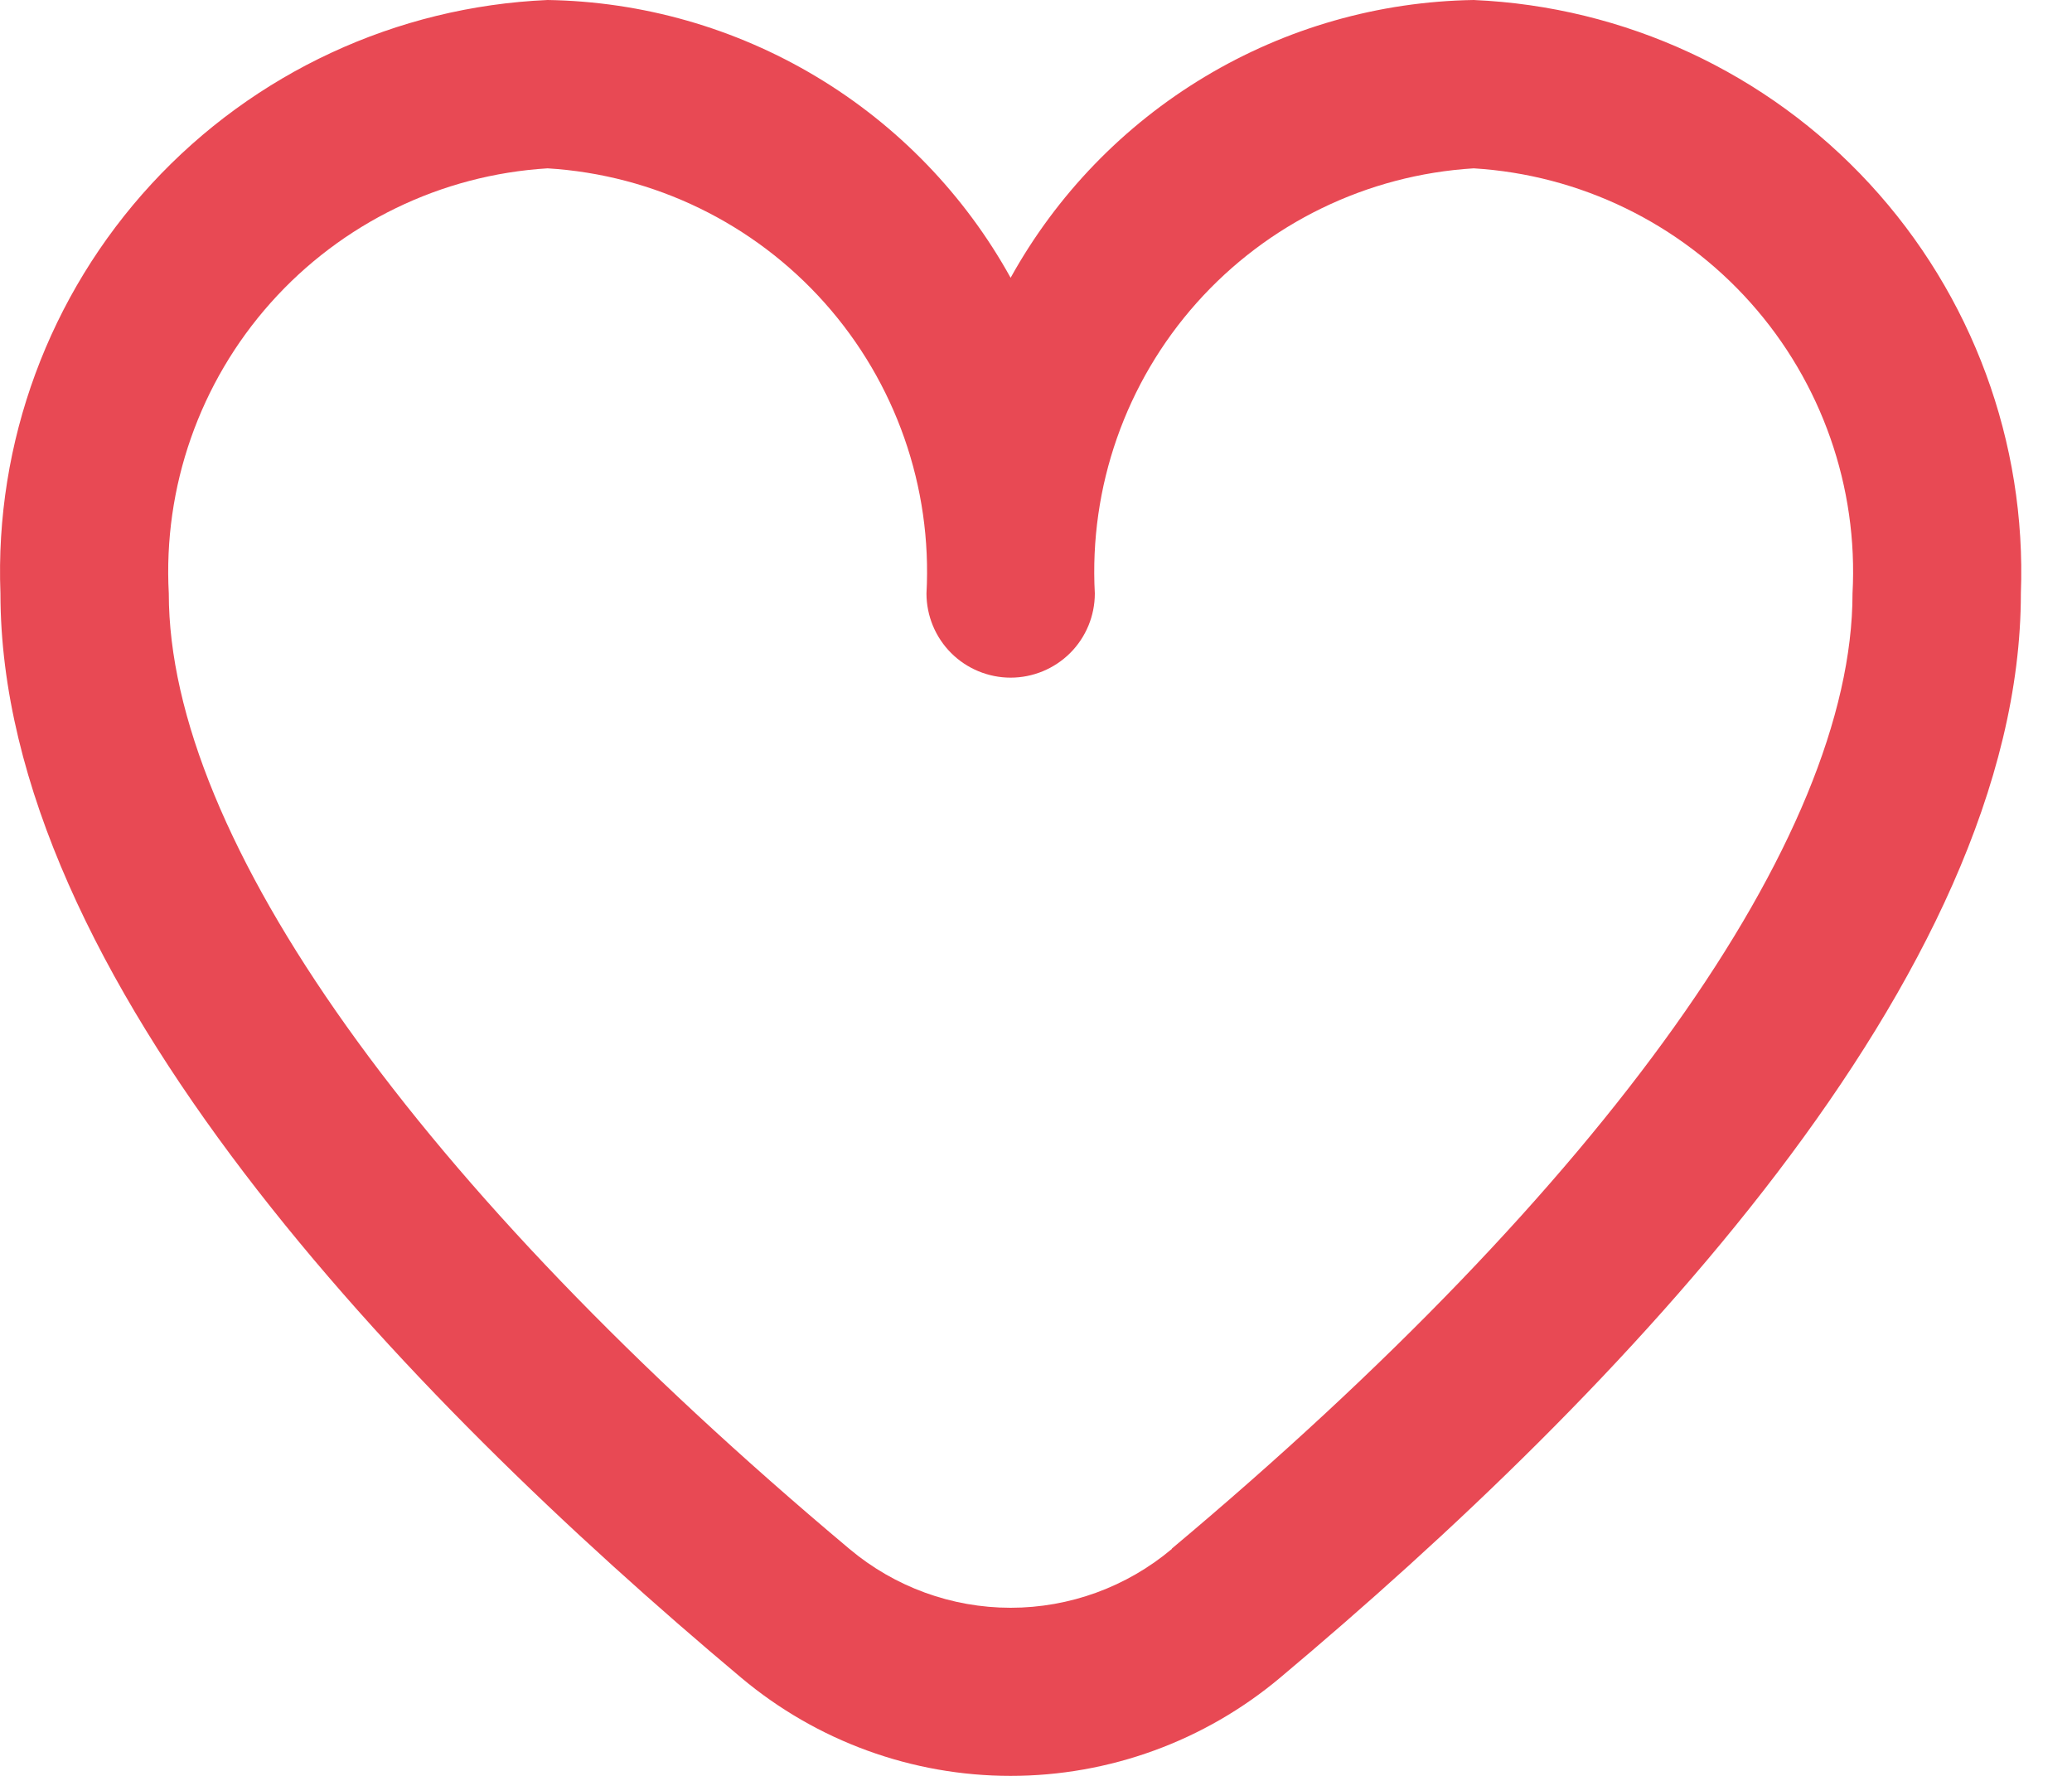 <svg width="28" height="24" viewBox="0 0 28 24" fill="none" xmlns="http://www.w3.org/2000/svg">
<path d="M19.915 0C18.633 0.02 17.38 0.378 16.282 1.037C15.183 1.696 14.278 2.633 13.657 3.754C13.037 2.633 12.132 1.696 11.033 1.037C9.934 0.378 8.681 0.02 7.4 0C5.358 0.089 3.434 0.982 2.048 2.485C0.663 3.988 -0.072 5.978 0.006 8.02C0.006 13.193 5.45 18.843 10.017 22.674C11.037 23.53 12.326 24 13.657 24C14.989 24 16.278 23.53 17.298 22.674C21.864 18.843 27.309 13.193 27.309 8.02C27.386 5.978 26.652 3.988 25.266 2.485C23.881 0.982 21.957 0.089 19.915 0ZM15.836 20.933C15.226 21.446 14.455 21.728 13.657 21.728C12.86 21.728 12.089 21.446 11.479 20.933C5.633 16.028 2.281 11.323 2.281 8.02C2.203 6.581 2.698 5.169 3.657 4.093C4.616 3.017 5.961 2.363 7.4 2.275C8.839 2.363 10.185 3.017 11.144 4.093C12.103 5.169 12.598 6.581 12.52 8.02C12.52 8.322 12.64 8.612 12.853 8.825C13.066 9.038 13.356 9.158 13.657 9.158C13.959 9.158 14.248 9.038 14.462 8.825C14.675 8.612 14.795 8.322 14.795 8.02C14.717 6.581 15.212 5.169 16.171 4.093C17.13 3.017 18.476 2.363 19.915 2.275C21.353 2.363 22.699 3.017 23.658 4.093C24.617 5.169 25.112 6.581 25.034 8.02C25.034 11.323 21.681 16.028 15.836 20.928V20.933Z" fill="#E84954"/>
</svg>
